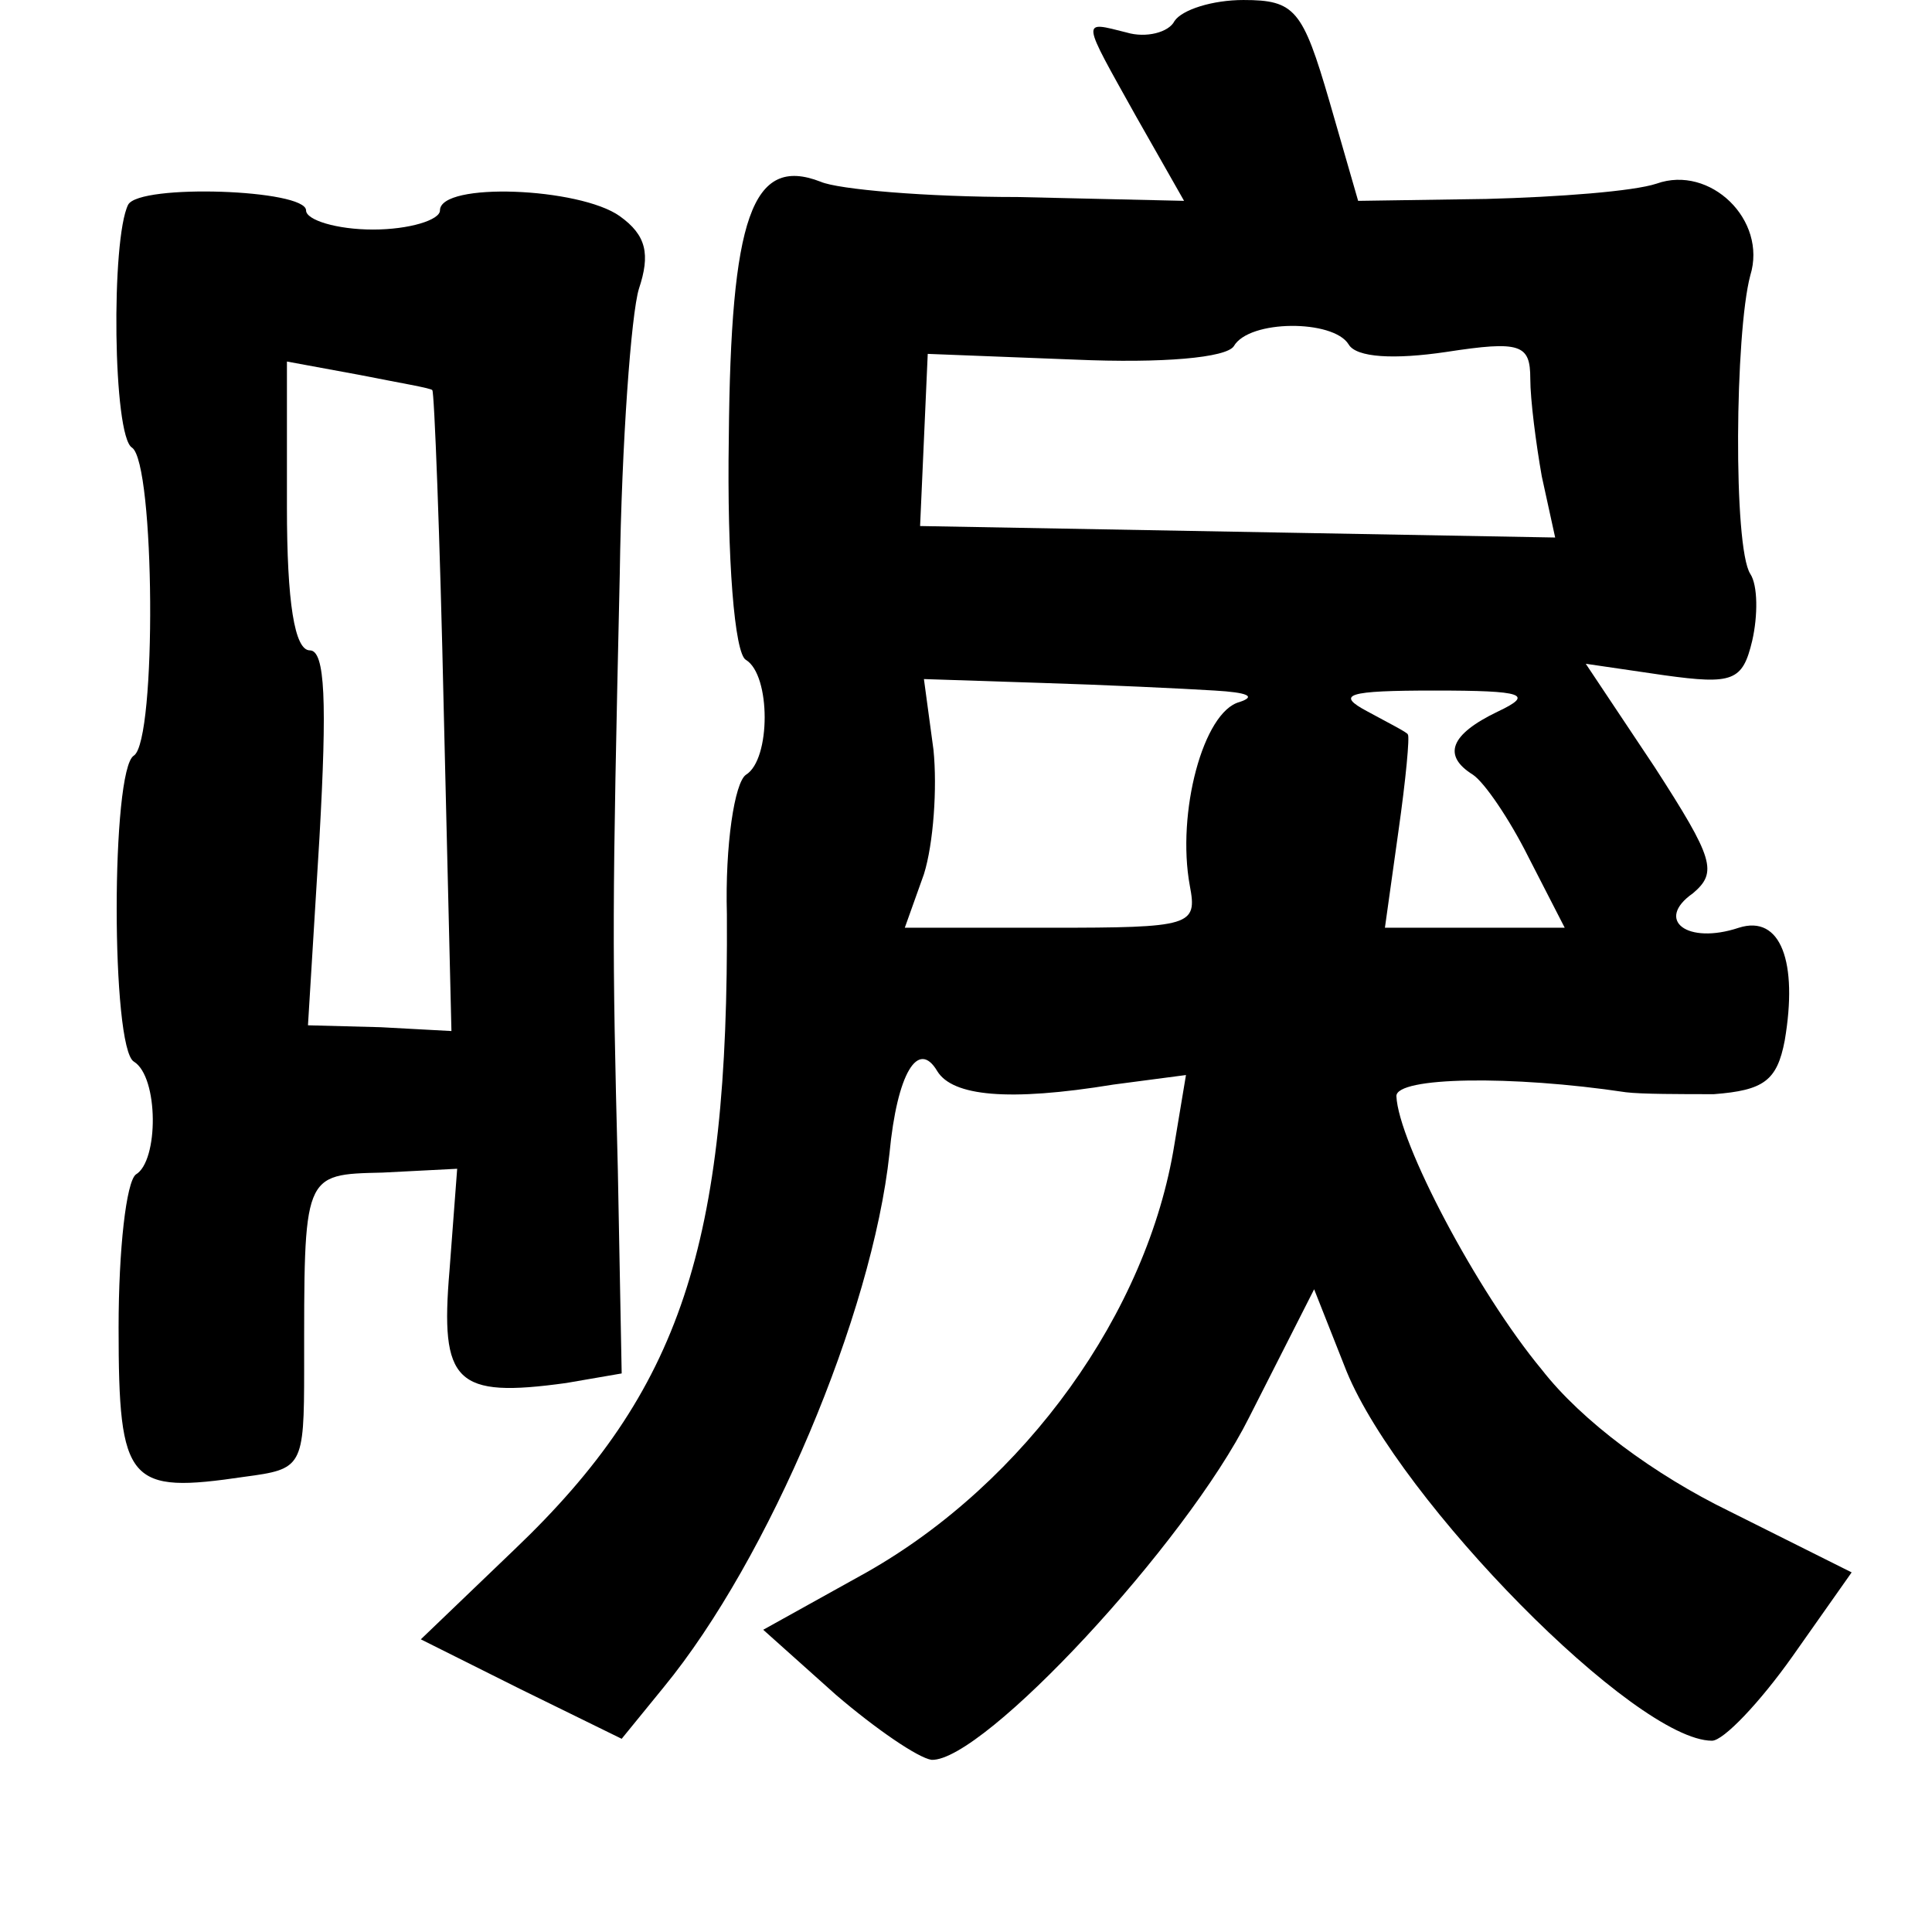 <?xml version="1.0" standalone="no"?>
<!DOCTYPE svg PUBLIC "-//W3C//DTD SVG 20010904//EN"
 "http://www.w3.org/TR/2001/REC-SVG-20010904/DTD/svg10.dtd">
<svg version="1.0" xmlns="http://www.w3.org/2000/svg"
 width="101pt" height="101pt" viewBox="0 0 101 101"
 preserveAspectRatio="xMidYMid meet">
<g transform="translate(0,101) scale(0.1,-0.1)"
fill="#000000" stroke="none">
<path d="M614 999 c-3 -6 -15 -9 -25 -6 -24 6 -24 8 5 -44 l25 -44 -87 2 c-48
0 -94 4 -103 8 -36 14 -47 -19 -48 -134 -1 -63 3 -113 9 -116 13 -8 13 -52 0
-60 -6 -4 -11 -37 -10 -73 1 -173 -24 -249 -111 -332 l-49 -47 52 -26 53 -26
22 27 c55 67 109 195 118 279 4 42 15 60 25 43 8 -13 37 -16 92 -7 l38 5 -6
-36 c-14 -88 -78 -177 -161 -224 l-54 -30 38 -34 c21 -18 43 -33 50 -34 27 -1
133 113 166 179 l34 67 17 -43 c28 -68 151 -193 191 -193 6 0 25 20 42 44 l31
44 -64 32 c-39 19 -77 47 -98 74 -34 41 -75 119 -76 143 0 10 60 11 120 2 8
-1 29 -1 46 -1 26 2 33 7 37 28 7 41 -2 66 -24 59 -27 -9 -44 4 -24 18 13 11
11 18 -20 66 l-36 54 41 -6 c36 -5 41 -3 46 18 3 13 3 29 -1 35 -9 14 -8 126
0 156 9 29 -21 58 -49 48 -12 -4 -51 -7 -89 -8 l-67 -1 -15 52 c-14 48 -18 53
-45 53 -16 0 -32 -5 -36 -11z m91 -169 c4 -7 24 -8 51 -4 39 6 44 4 44 -14 0
-11 3 -34 6 -51 l7 -32 -166 3 -166 3 2 45 2 45 77 -3 c46 -2 79 1 83 7 8 14
52 14 60 1z m-70 -181 c17 -1 22 -3 13 -6 -19 -5 -33 -58 -26 -96 4 -21 1 -22
-73 -22 l-76 0 10 28 c5 16 7 45 5 65 l-5 37 61 -2 c33 -1 75 -3 91 -4z m148
-11 c-25 -12 -29 -23 -13 -33 6 -4 19 -23 29 -43 l19 -37 -47 0 -47 0 7 50 c4
28 6 50 5 51 0 1 -10 6 -21 12 -17 9 -11 11 35 11 47 0 52 -2 33 -11z"/>
<path d="M67 903 c-9 -18 -8 -121 2 -127 12 -8 13 -153 1 -161 -12 -7 -12
-153 0 -160 13 -8 13 -52 1 -59 -5 -4 -9 -39 -9 -80 0 -82 5 -87 66 -78 30 4
31 5 31 56 0 103 -1 102 41 103 l39 2 -4 -53 c-5 -59 3 -67 61 -59 l29 5 -2
106 c-3 119 -3 134 1 312 1 69 6 136 10 149 6 18 4 28 -10 38 -21 15 -94 18
-94 3 0 -5 -16 -10 -35 -10 -19 0 -35 5 -35 10 0 11 -87 14 -93 3z m159 -97
c1 0 4 -76 6 -168 l4 -167 -37 2 -38 1 6 98 c4 71 3 98 -5 98 -8 0 -12 25 -12
75 l0 76 38 -7 c20 -4 38 -7 38 -8z"/>
</g>
</svg>
